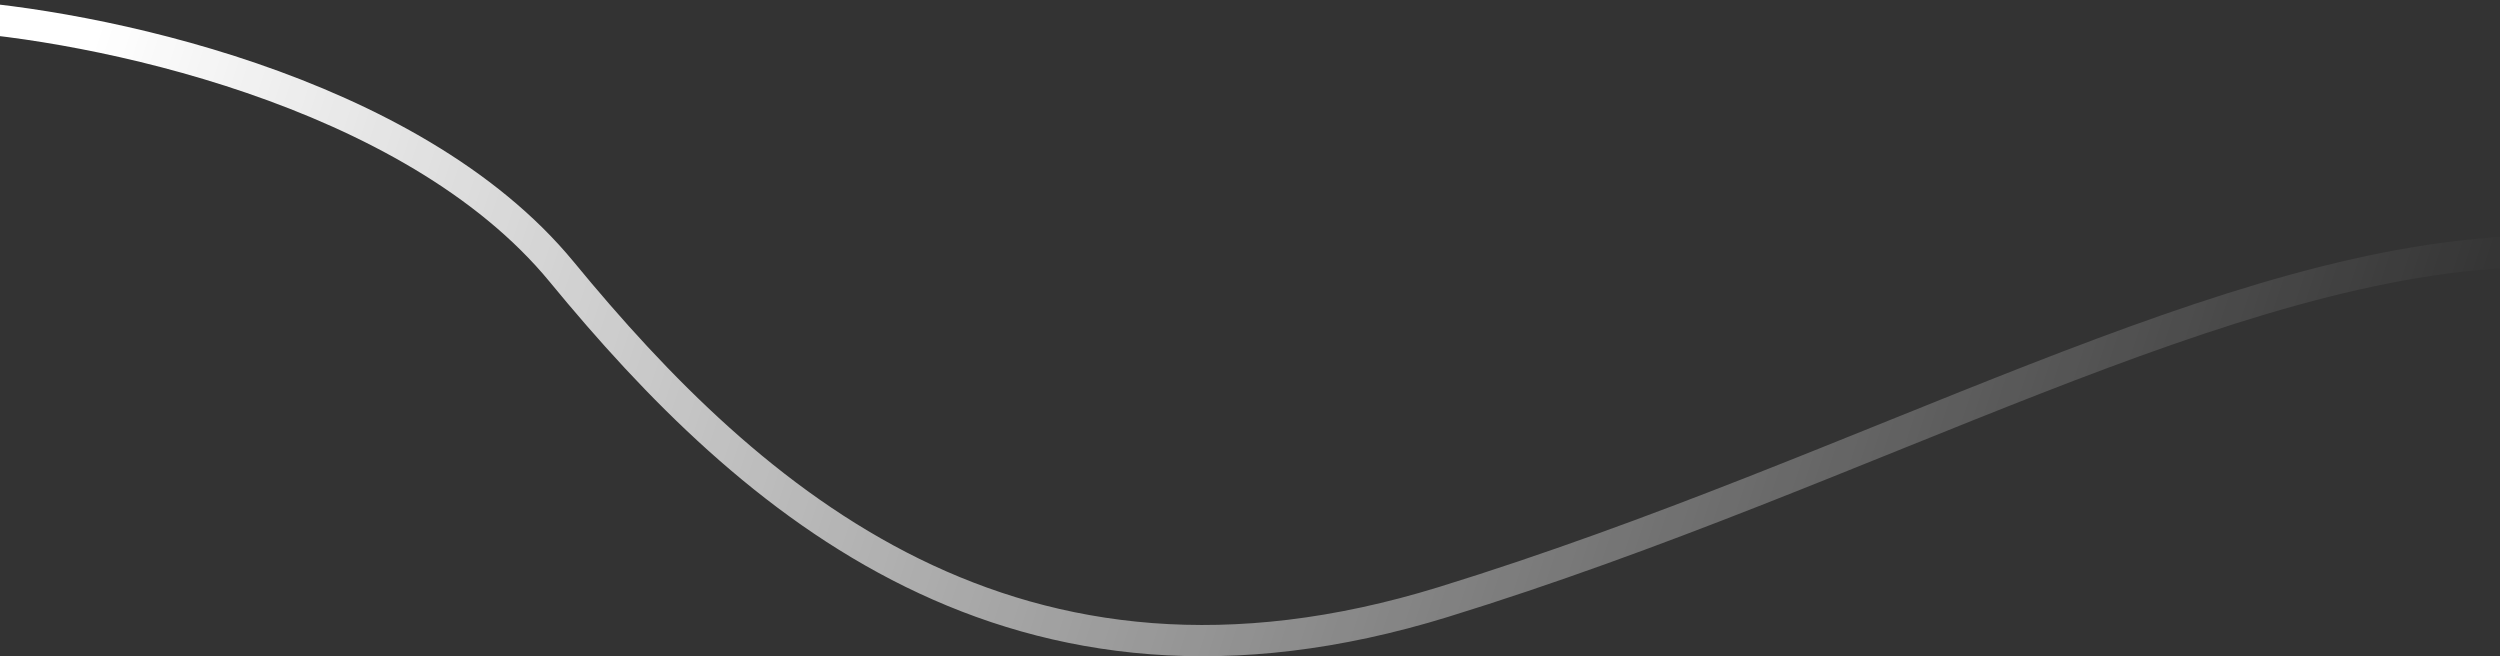 <svg width="640" height="168" fill="none" xmlns="http://www.w3.org/2000/svg"><rect width="100%" height="100%" fill="#333333" stroke="none"/><path d="M-13 4c36.152 2.263 118.13 18.555 156.823 65.623 48.365 58.834 115.785 118.423 225.707 84.48S570.322 65.851 648 64.343" stroke="url(#paint0_linear_134_364)" stroke-width="8"><animate attributeName="d" values="M-13 4C23.152 6.263 105.13 22.555 143.823 69.623C192.188 128.457 259.608 188.046 369.53 154.103C479.452 120.16 570.322 65.851 648 64.343; M -13 4 C 22.642 31.081 95.234 37.68 148.028 42.394 C 247.96 43.337 315.838 57.478 385.602 83.875 C 515.703 131.956 581.695 170.609 628.833 187.578; M -12.684 11.552 C 16.366 34.69 89.941 52.997 147.833 47.734 C 251.116 34.577 318.218 27.999 386.635 37.866 C 532.021 54.313 569.519 135.887 631.358 149.702; M -12.684 11.552 C 20.599 20.439 102.338 34.282 147.833 47.734 C 248.677 72.514 309.978 34.941 384.467 32.305 C 529.487 29.009 589.472 62.627 624.41 81.743; M-13 4C23.152 6.263 105.13 22.555 143.823 69.623C192.188 128.457 259.608 188.046 369.53 154.103C479.452 120.16 570.322 65.851 648 64.343;" dur="30s" repeatCount="indefinite"/></path><defs><linearGradient id="paint0_linear_134_364" x1="26.112" y1="4" x2="602.381" y2="195.371" gradientUnits="userSpaceOnUse"><stop stop-color="#fff"/><stop offset="1" stop-color="#fff" stop-opacity="0"/></linearGradient></defs></svg>